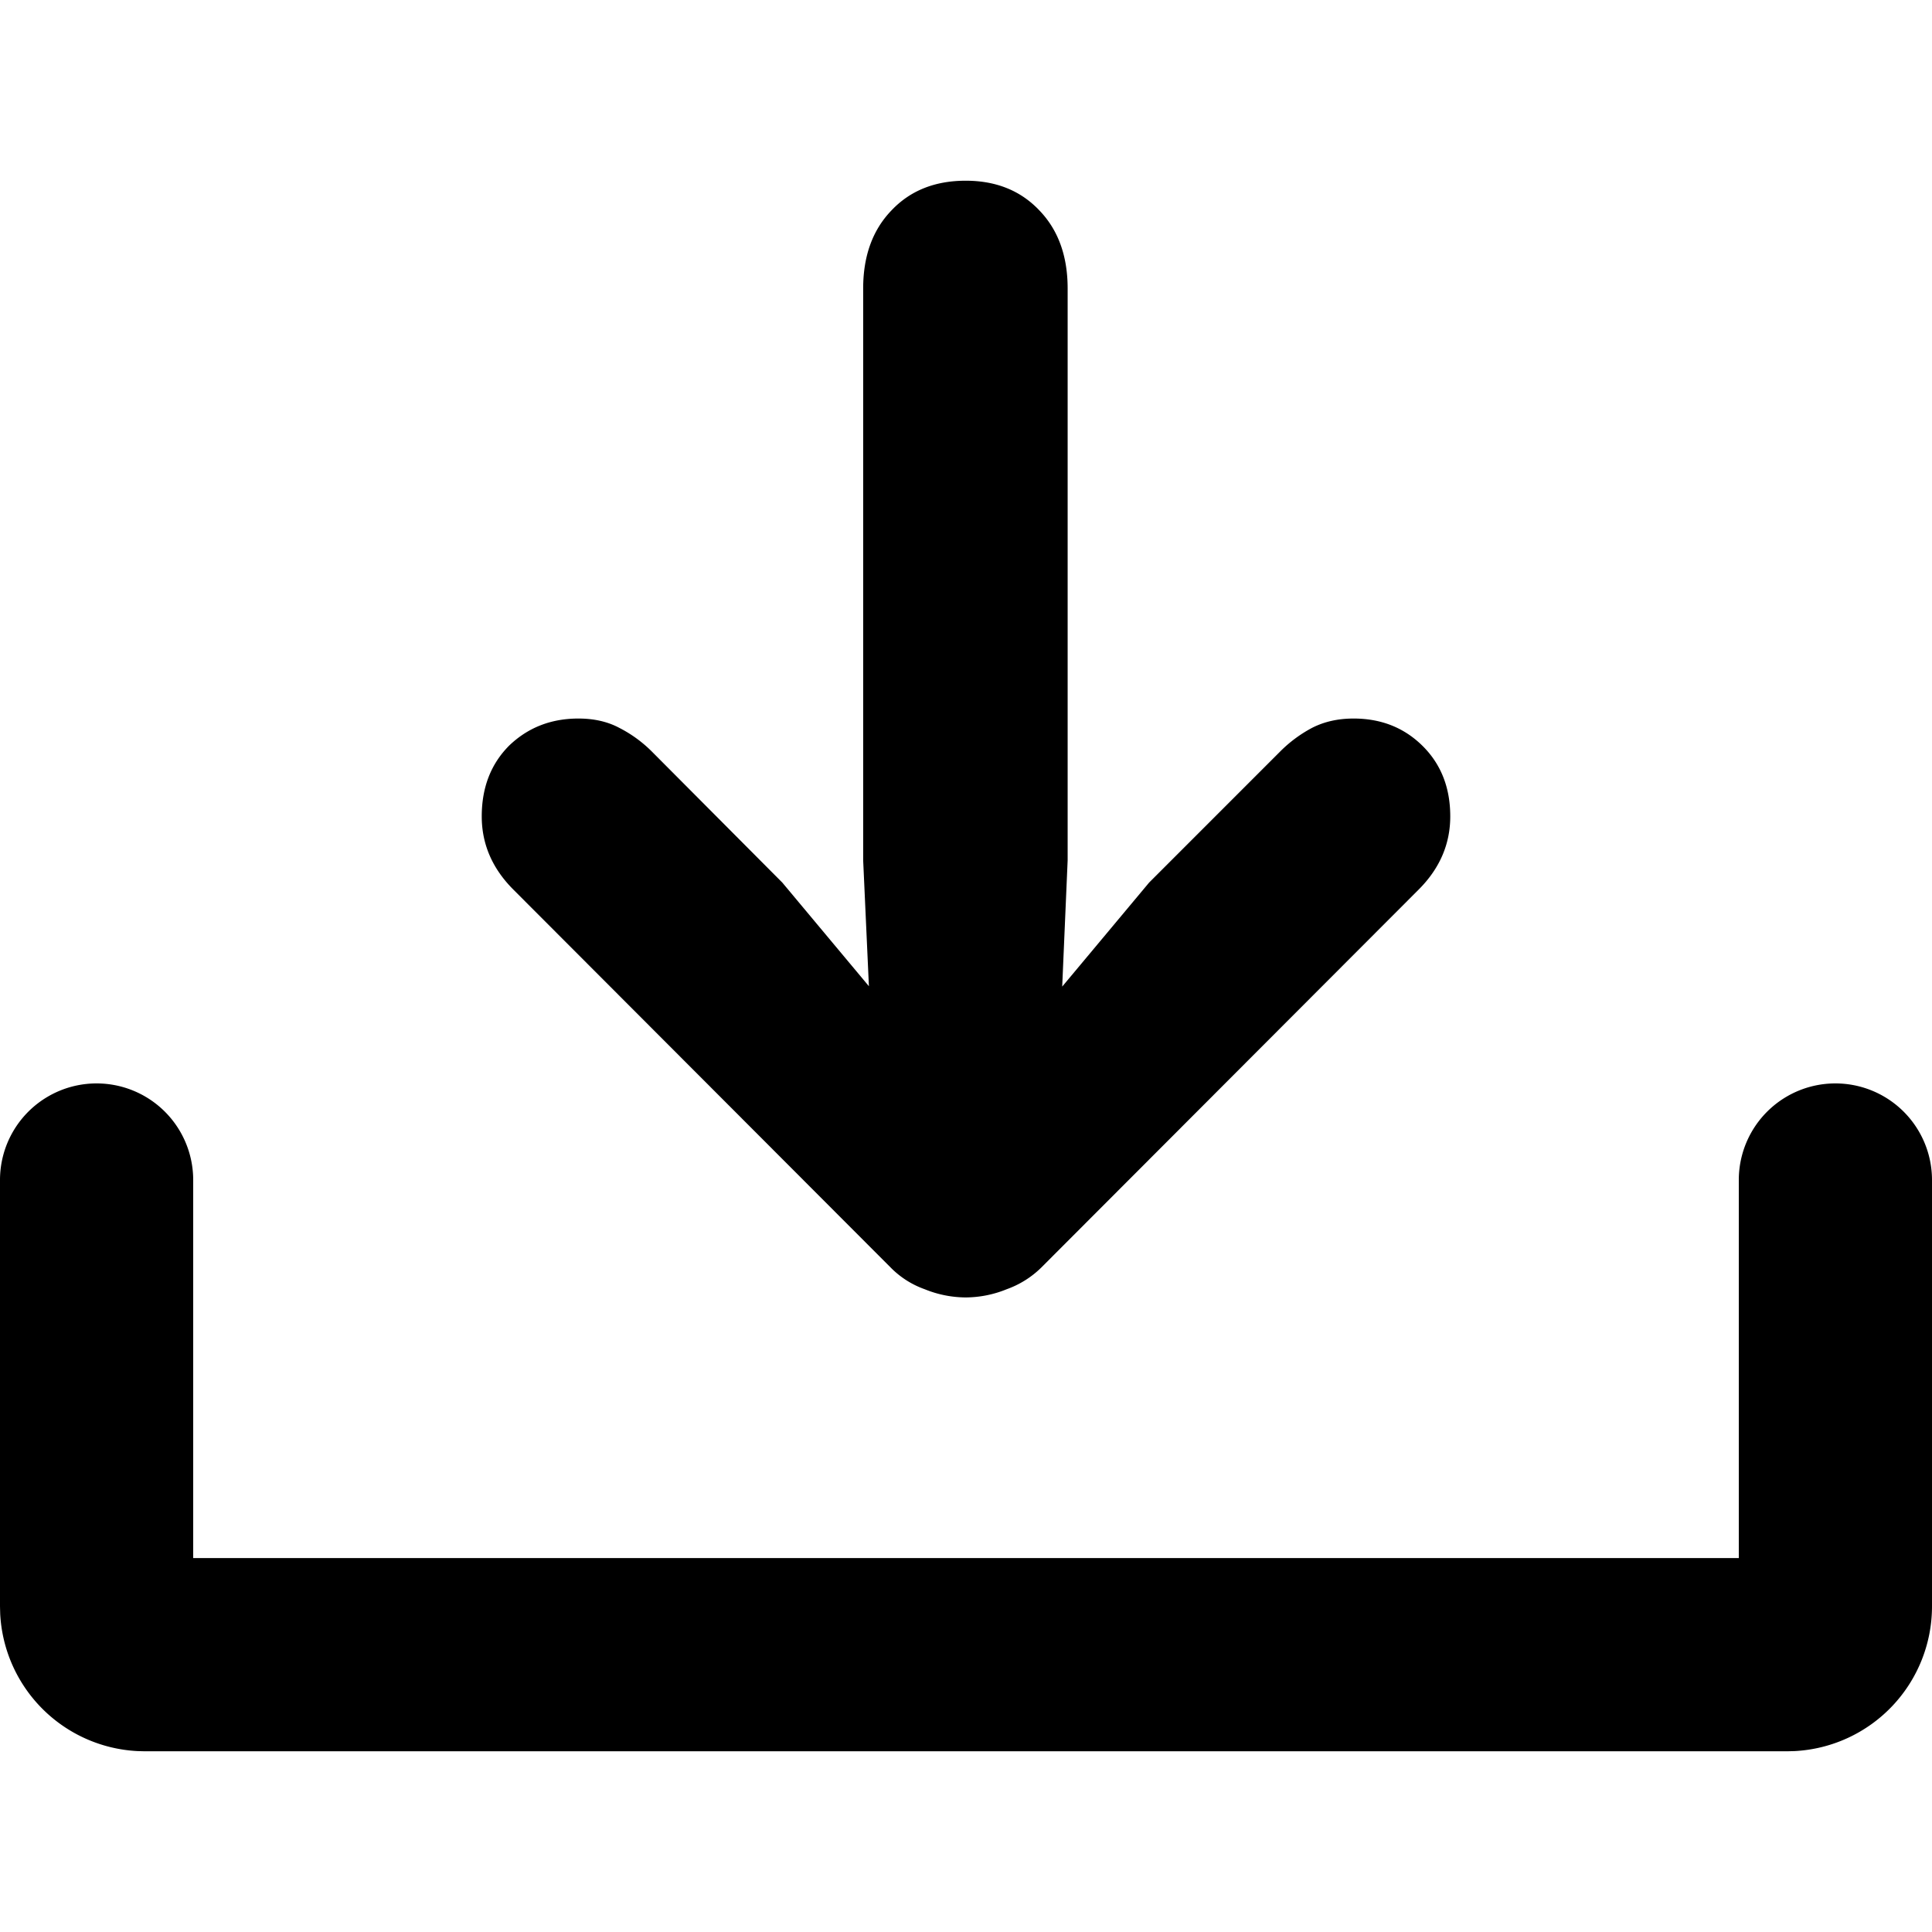 <svg xmlns="http://www.w3.org/2000/svg" viewBox="0 0 80 80">
  <path d="M39.988 7.483c-1.278 0-2.305.412-3.081 1.237-.777.809-1.165 1.885-1.165 3.227v23.677l.461 10.117 2.353-1.82-6.162-7.375-5.41-5.434a5.327 5.327 0 0 0-1.335-.97c-.485-.26-1.051-.389-1.698-.389-1.132 0-2.086.372-2.863 1.116-.76.76-1.14 1.739-1.14 2.936 0 1.148.437 2.159 1.31 3.032l15.624 15.65a3.72 3.72 0 0 0 1.408.897 4.55 4.55 0 0 0 1.698.34 4.55 4.55 0 0 0 1.698-.34 3.924 3.924 0 0 0 1.432-.898l15.624-15.649c.873-.873 1.31-1.884 1.31-3.032 0-1.197-.388-2.176-1.164-2.936-.76-.744-1.707-1.116-2.839-1.116-.647 0-1.221.13-1.723.388a5.506 5.506 0 0 0-1.31.97l-5.434 5.435-6.163 7.376 2.354 1.82.436-10.118V11.947c0-1.342-.388-2.418-1.164-3.227-.777-.825-1.796-1.237-3.057-1.237Z"/>
  <path fill-rule="evenodd" d="M72 64.517H8V48.862a4 4 0 0 0-8 0v17.655l.008.309a6 6 0 0 0 5.683 5.683l.309.008h68l.309-.008A6.001 6.001 0 0 0 80 66.516V48.862a4 4 0 0 0-8 0v15.655Z" clip-rule="evenodd"/>
</svg>
